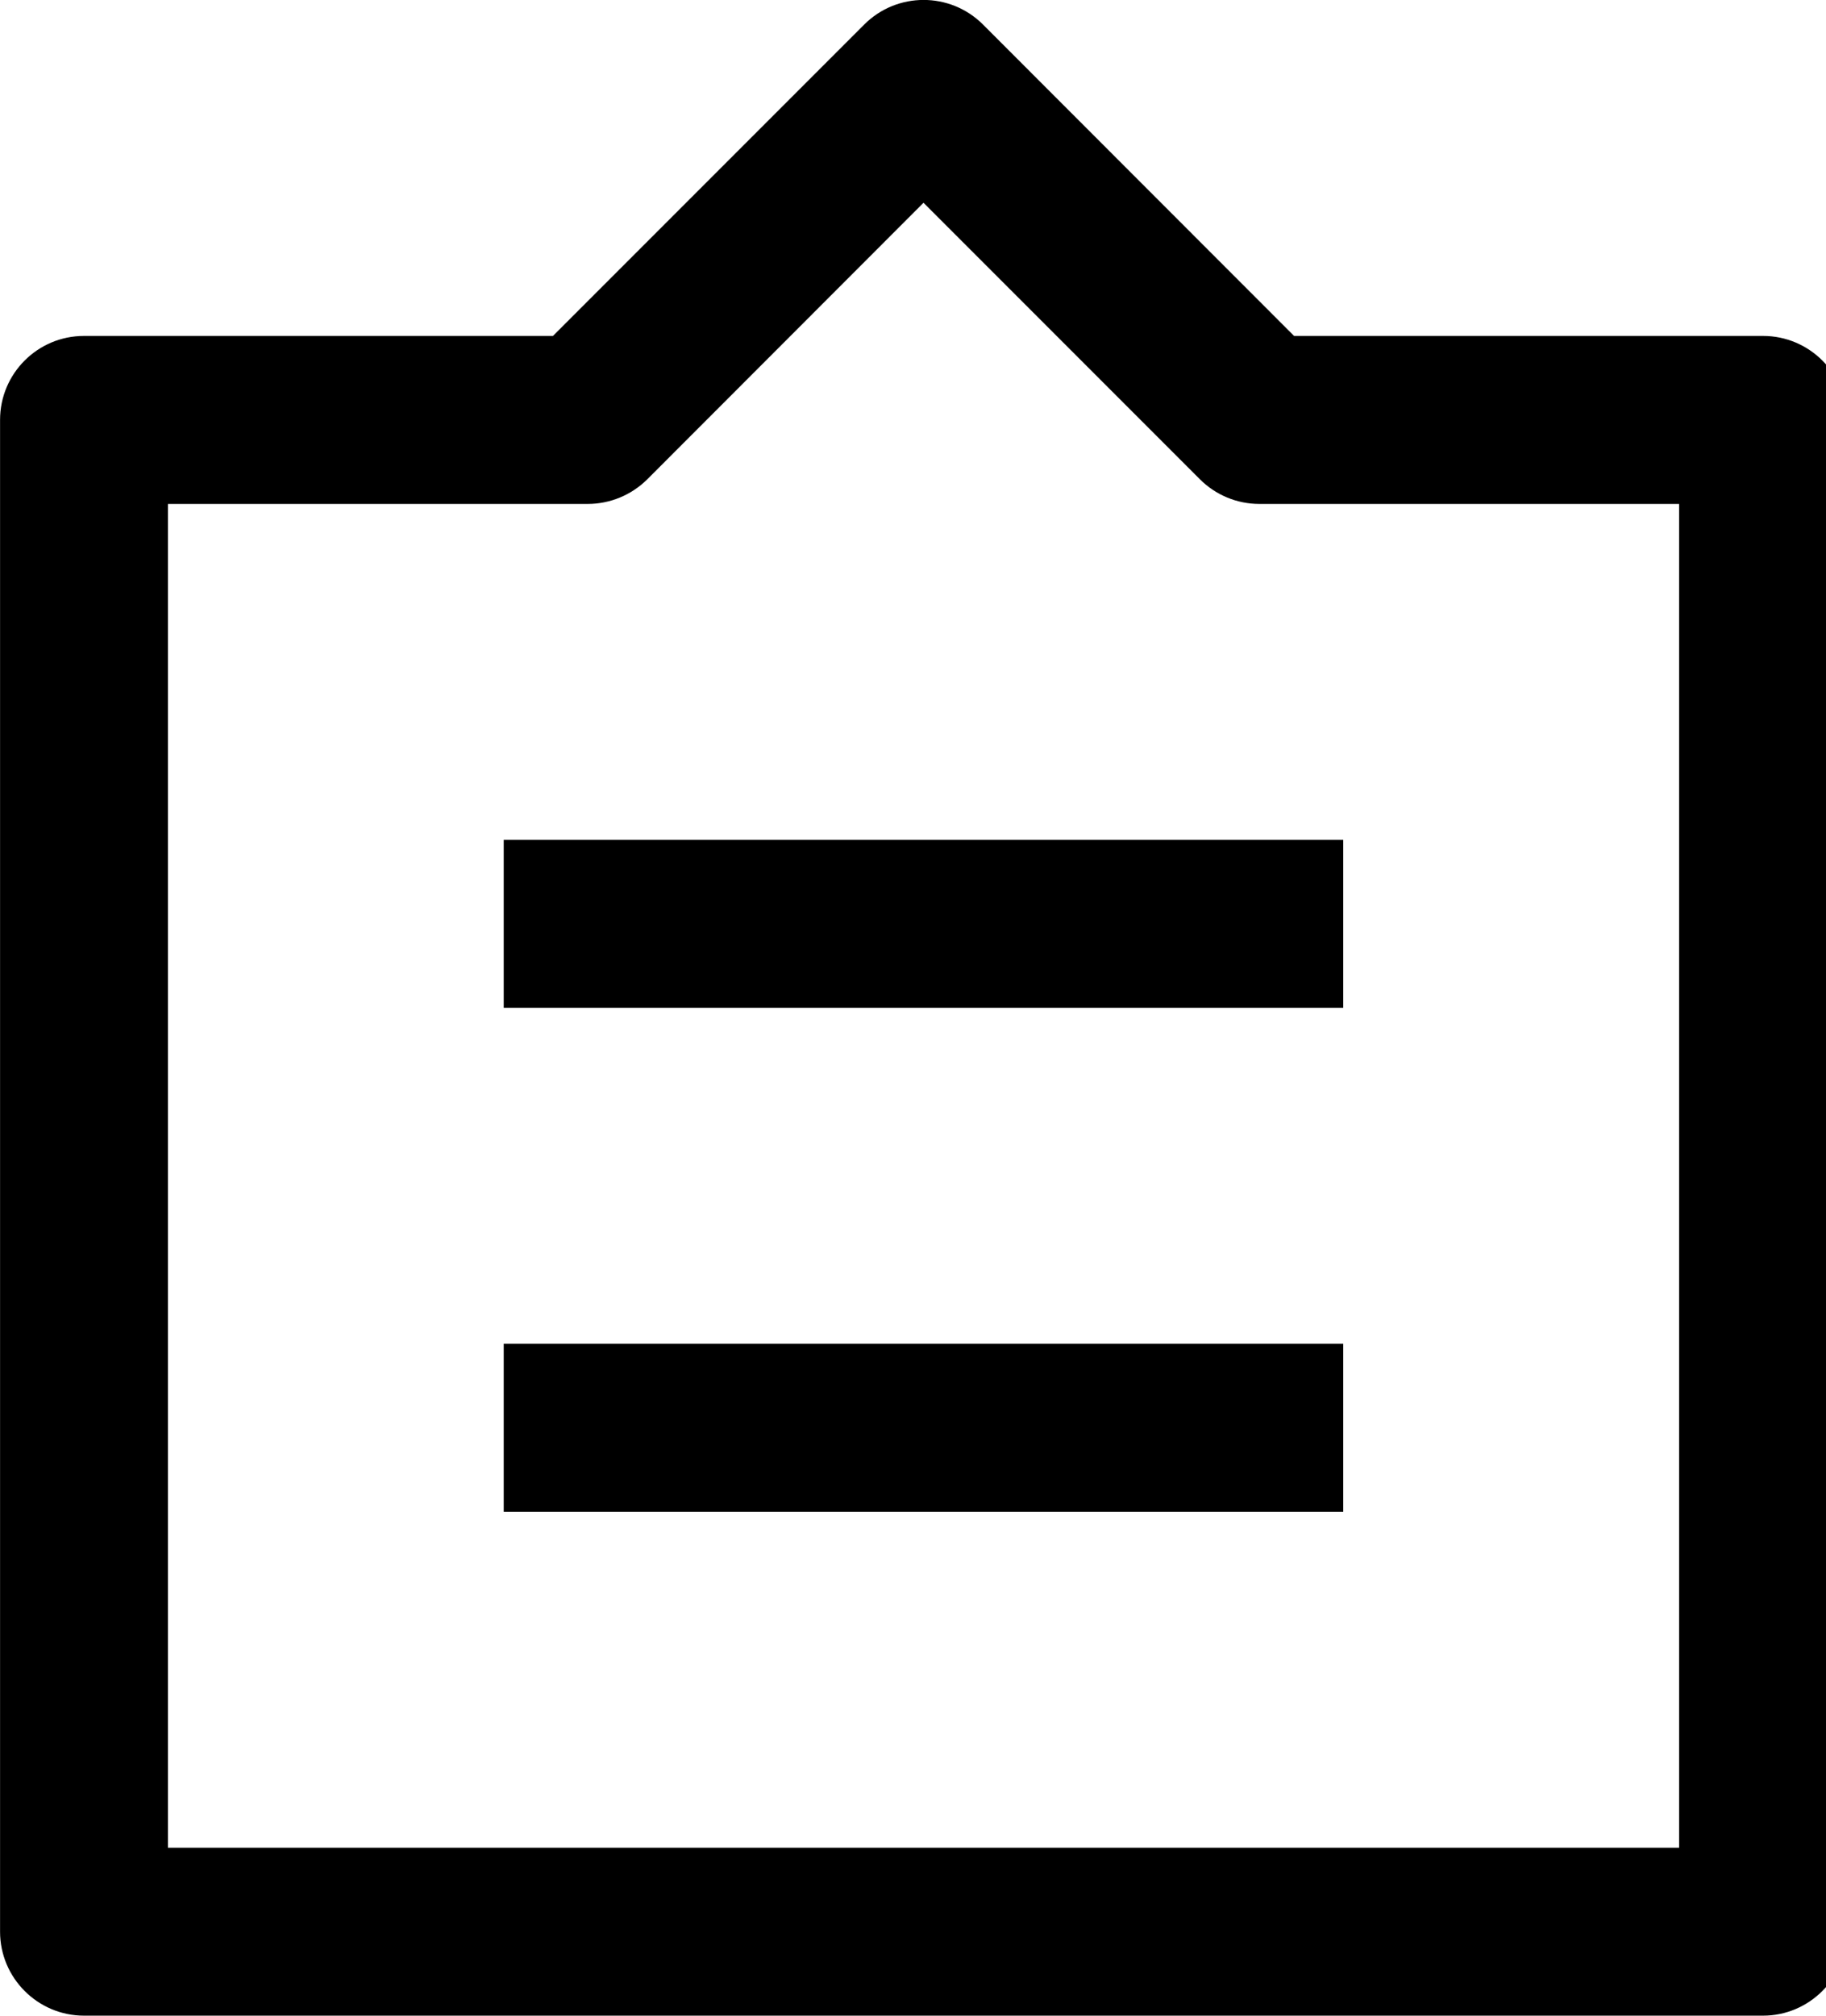 <!-- Generated by IcoMoon.io -->
<svg version="1.1" xmlns="http://www.w3.org/2000/svg" width="29" height="32" viewBox="0 0 29 32">
<title>Comment-12</title>
<path d="M8 13.333h13.333v2.667h-13.333v-2.667z"></path>
<path d="M8 21.333h13.333v2.667h-13.333v-2.667z"></path>
<path d="M28 5.333h-7.448l-4.941-4.944c-0.52-0.52-1.365-0.52-1.885 0l-4.944 4.944h-7.448c-0.736 0-1.333 0.597-1.333 1.333v24c0 0.733 0.597 1.333 1.333 1.333h26.667c0.733 0 1.333-0.6 1.333-1.333v-24c0-0.736-0.6-1.333-1.333-1.333zM26.667 29.333h-24v-21.333h6.667c0.355 0 0.693-0.141 0.944-0.389l4.389-4.392 4.389 4.389c0.251 0.251 0.589 0.392 0.944 0.392h6.667v21.333z"></path>
</svg>
